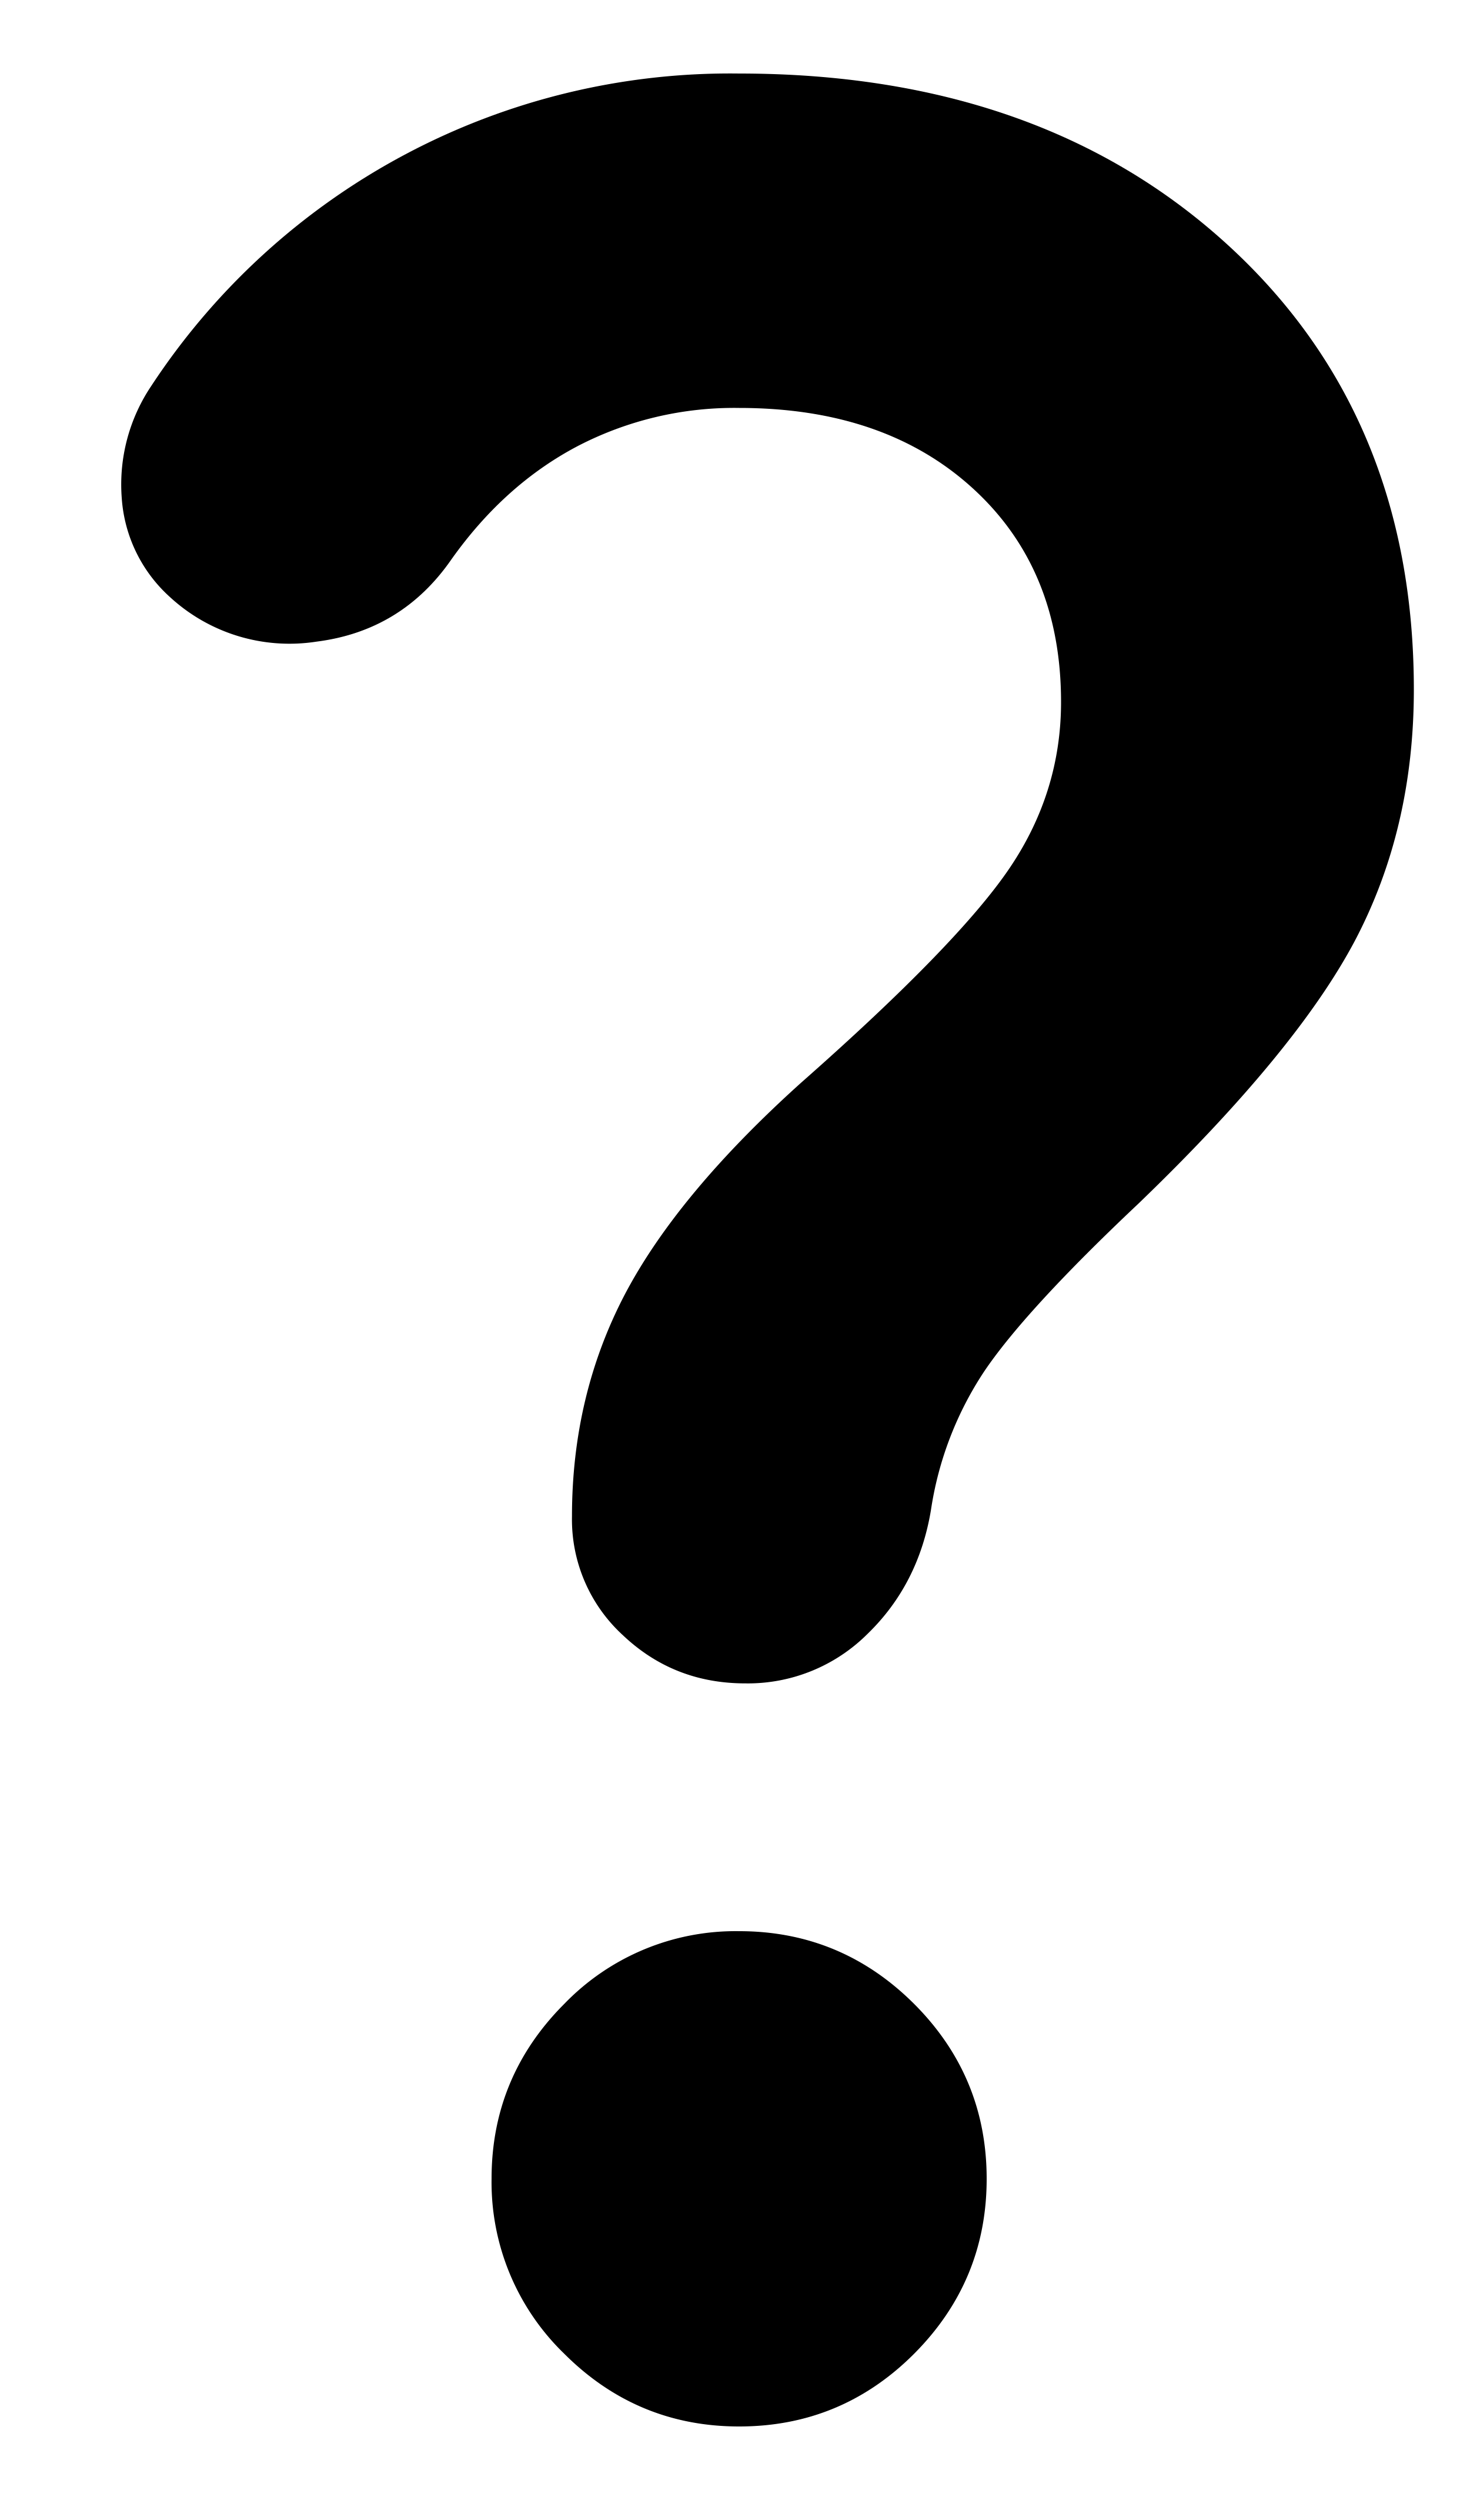 <svg width="10" height="17" viewBox="0 0 10 17" xmlns="http://www.w3.org/2000/svg"><path d="M7.218 4.774c0-.604-.2-1.088-.6-1.453-.4-.365-.93-.547-1.59-.547a2.31 2.31 0 0 0-1.105.263c-.33.175-.614.431-.853.768-.224.323-.53.509-.916.558a1.2 1.2 0 0 1-1-.305.996.996 0 0 1-.326-.674 1.2 1.2 0 0 1 .2-.758 4.71 4.71 0 0 1 4-2.126C6.39.5 7.495.886 8.344 1.658c.849.772 1.274 1.782 1.274 3.031 0 .632-.134 1.2-.4 1.706-.267.505-.758 1.101-1.474 1.79-.52.49-.87.873-1.053 1.147a2.33 2.33 0 0 0-.358.936c-.056.337-.2.618-.431.842a1.152 1.152 0 0 1-.832.337c-.323 0-.6-.108-.831-.326a1.067 1.067 0 0 1-.348-.81c0-.548.12-1.05.358-1.506.239-.456.639-.937 1.2-1.442.716-.631 1.19-1.12 1.421-1.463.232-.344.348-.72.348-1.126ZM5.028 16.5c-.463 0-.86-.165-1.19-.495a1.622 1.622 0 0 1-.494-1.19c0-.462.165-.859.495-1.189a1.62 1.62 0 0 1 1.19-.494c.462 0 .859.165 1.189.494.33.33.494.727.494 1.19 0 .463-.165.86-.494 1.19-.33.33-.727.494-1.19.494Z"/></svg>